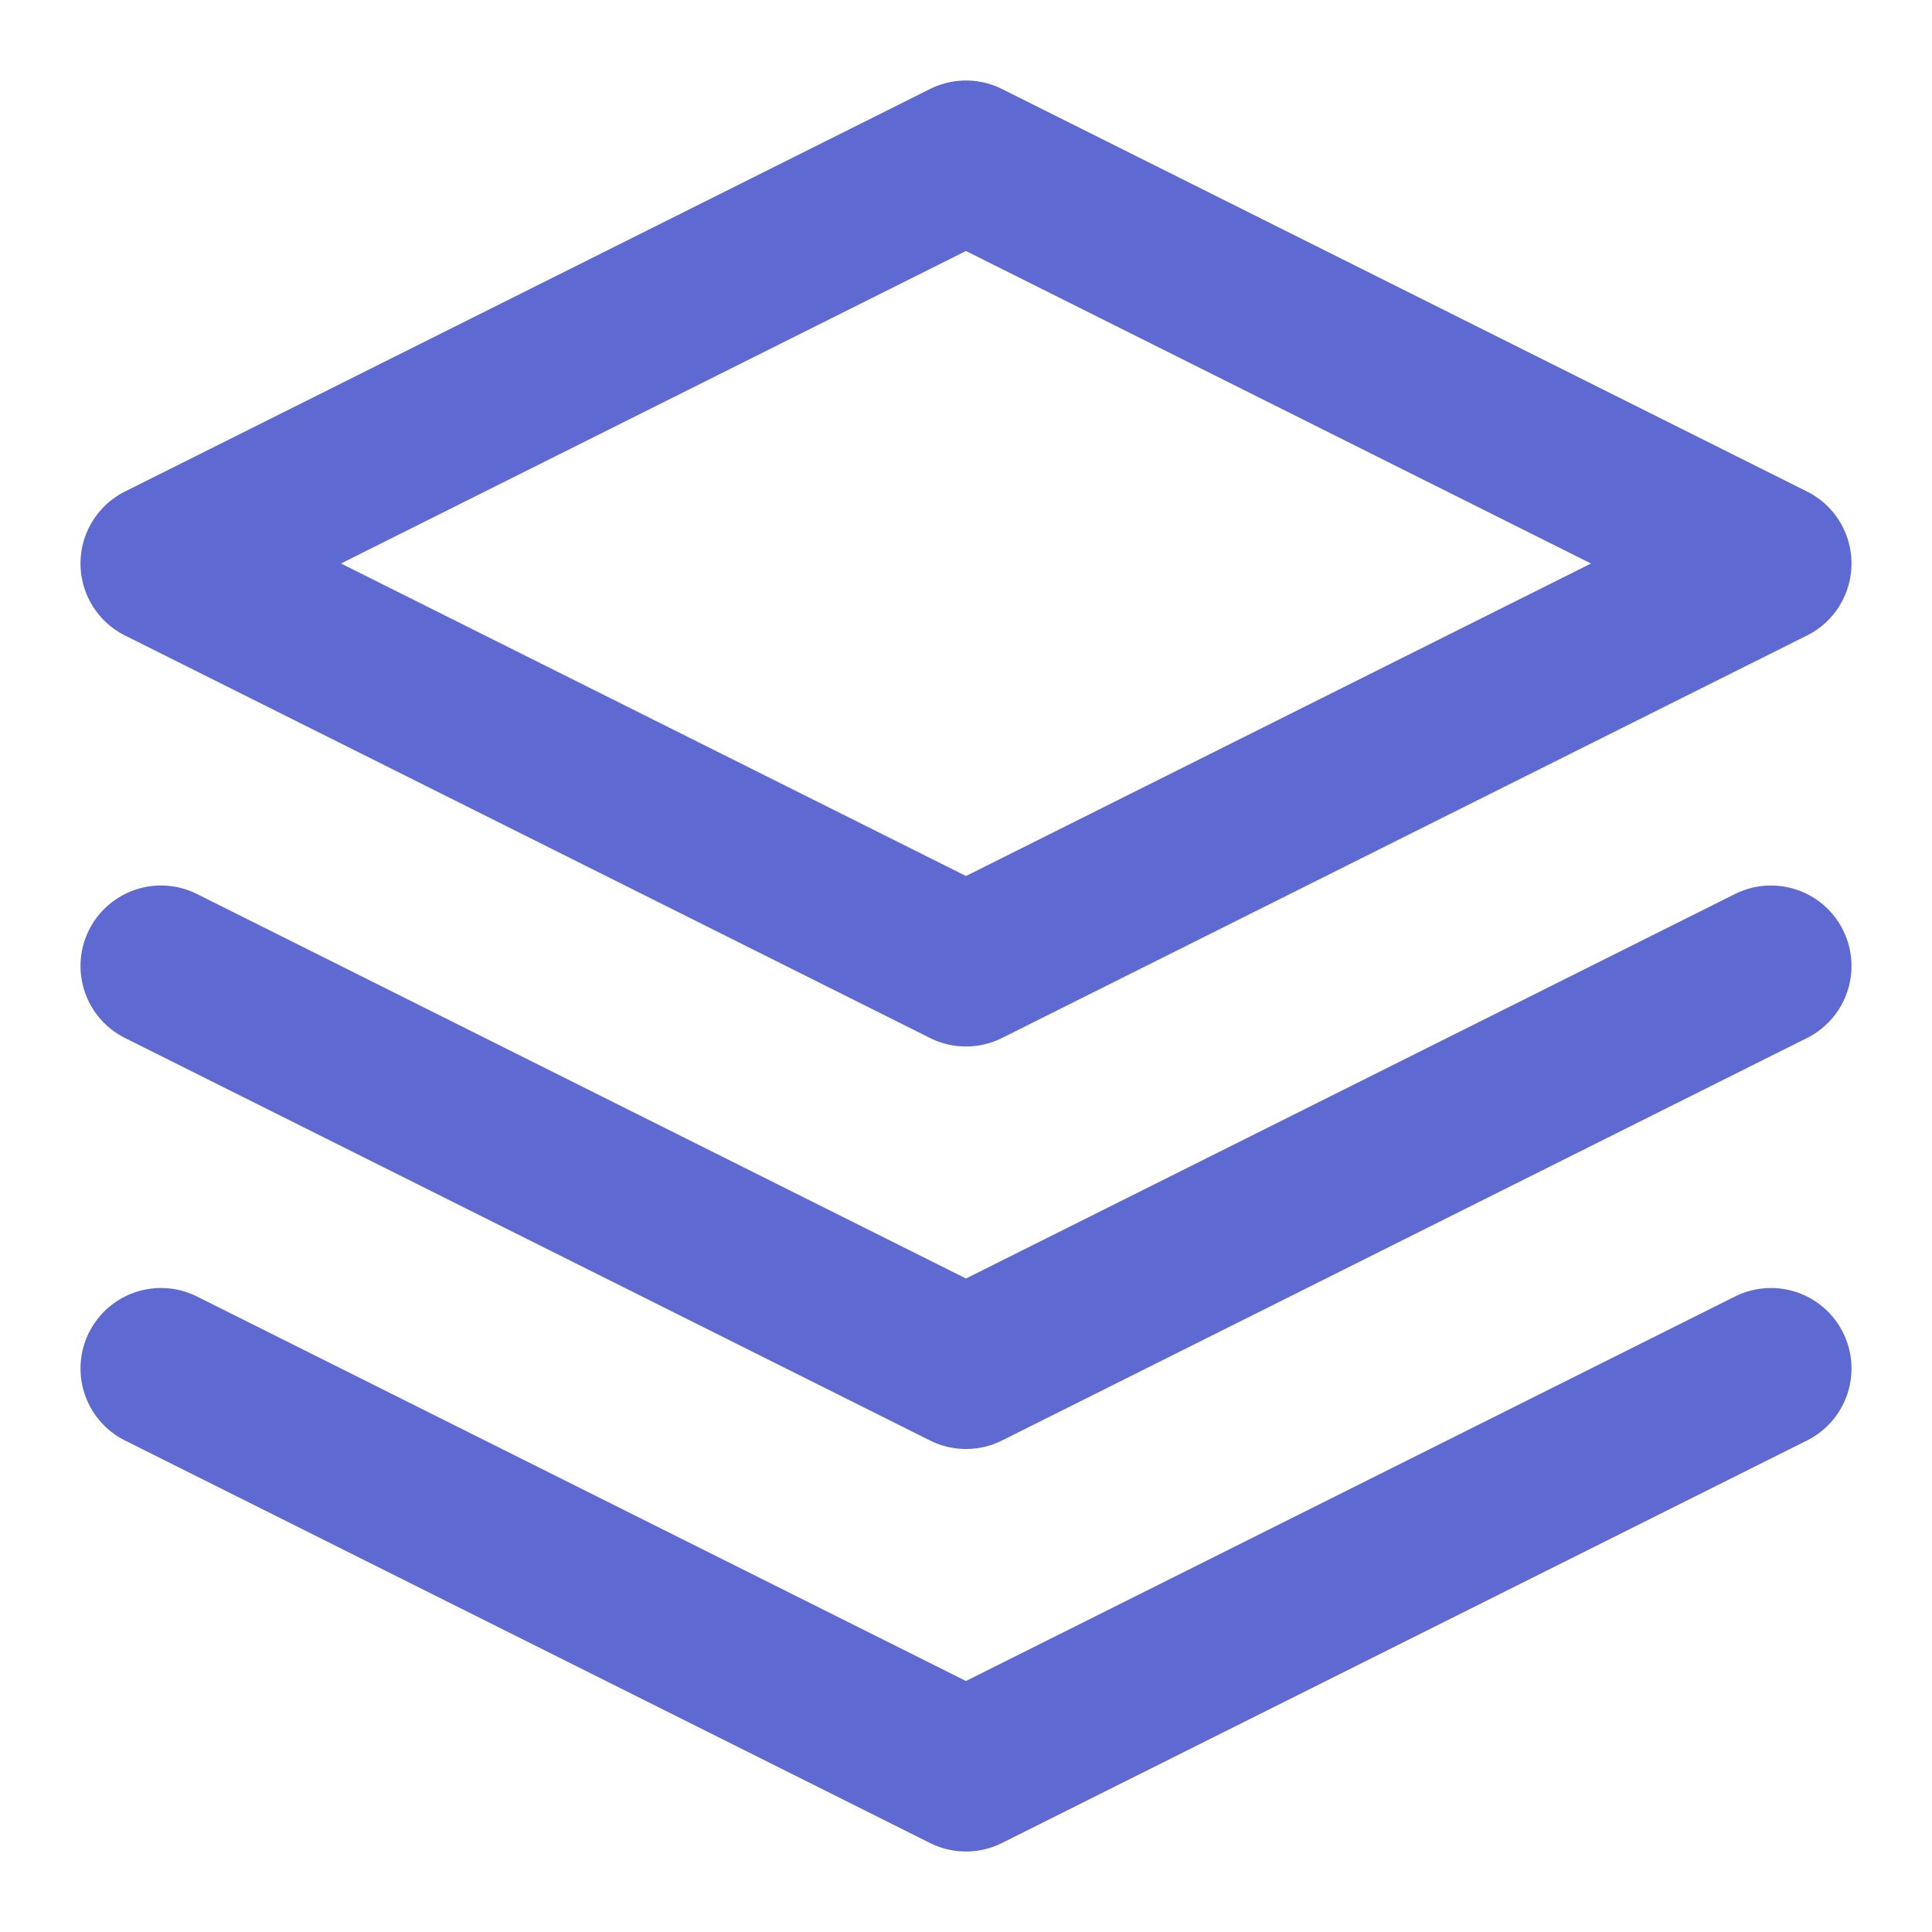 <svg width="24" height="24" viewBox="0 0 24 24" fill="none" xmlns="http://www.w3.org/2000/svg">
  <path d="M12 2L2 7L12 12L22 7L12 2Z" stroke="#5E6AD2" stroke-width="2" stroke-linecap="round" stroke-linejoin="round"/>
  <path d="M2 17L12 22L22 17" stroke="#5E6AD2" stroke-width="2" stroke-linecap="round" stroke-linejoin="round"/>
  <path d="M2 12L12 17L22 12" stroke="#5E6AD2" stroke-width="2" stroke-linecap="round" stroke-linejoin="round"/>
</svg>